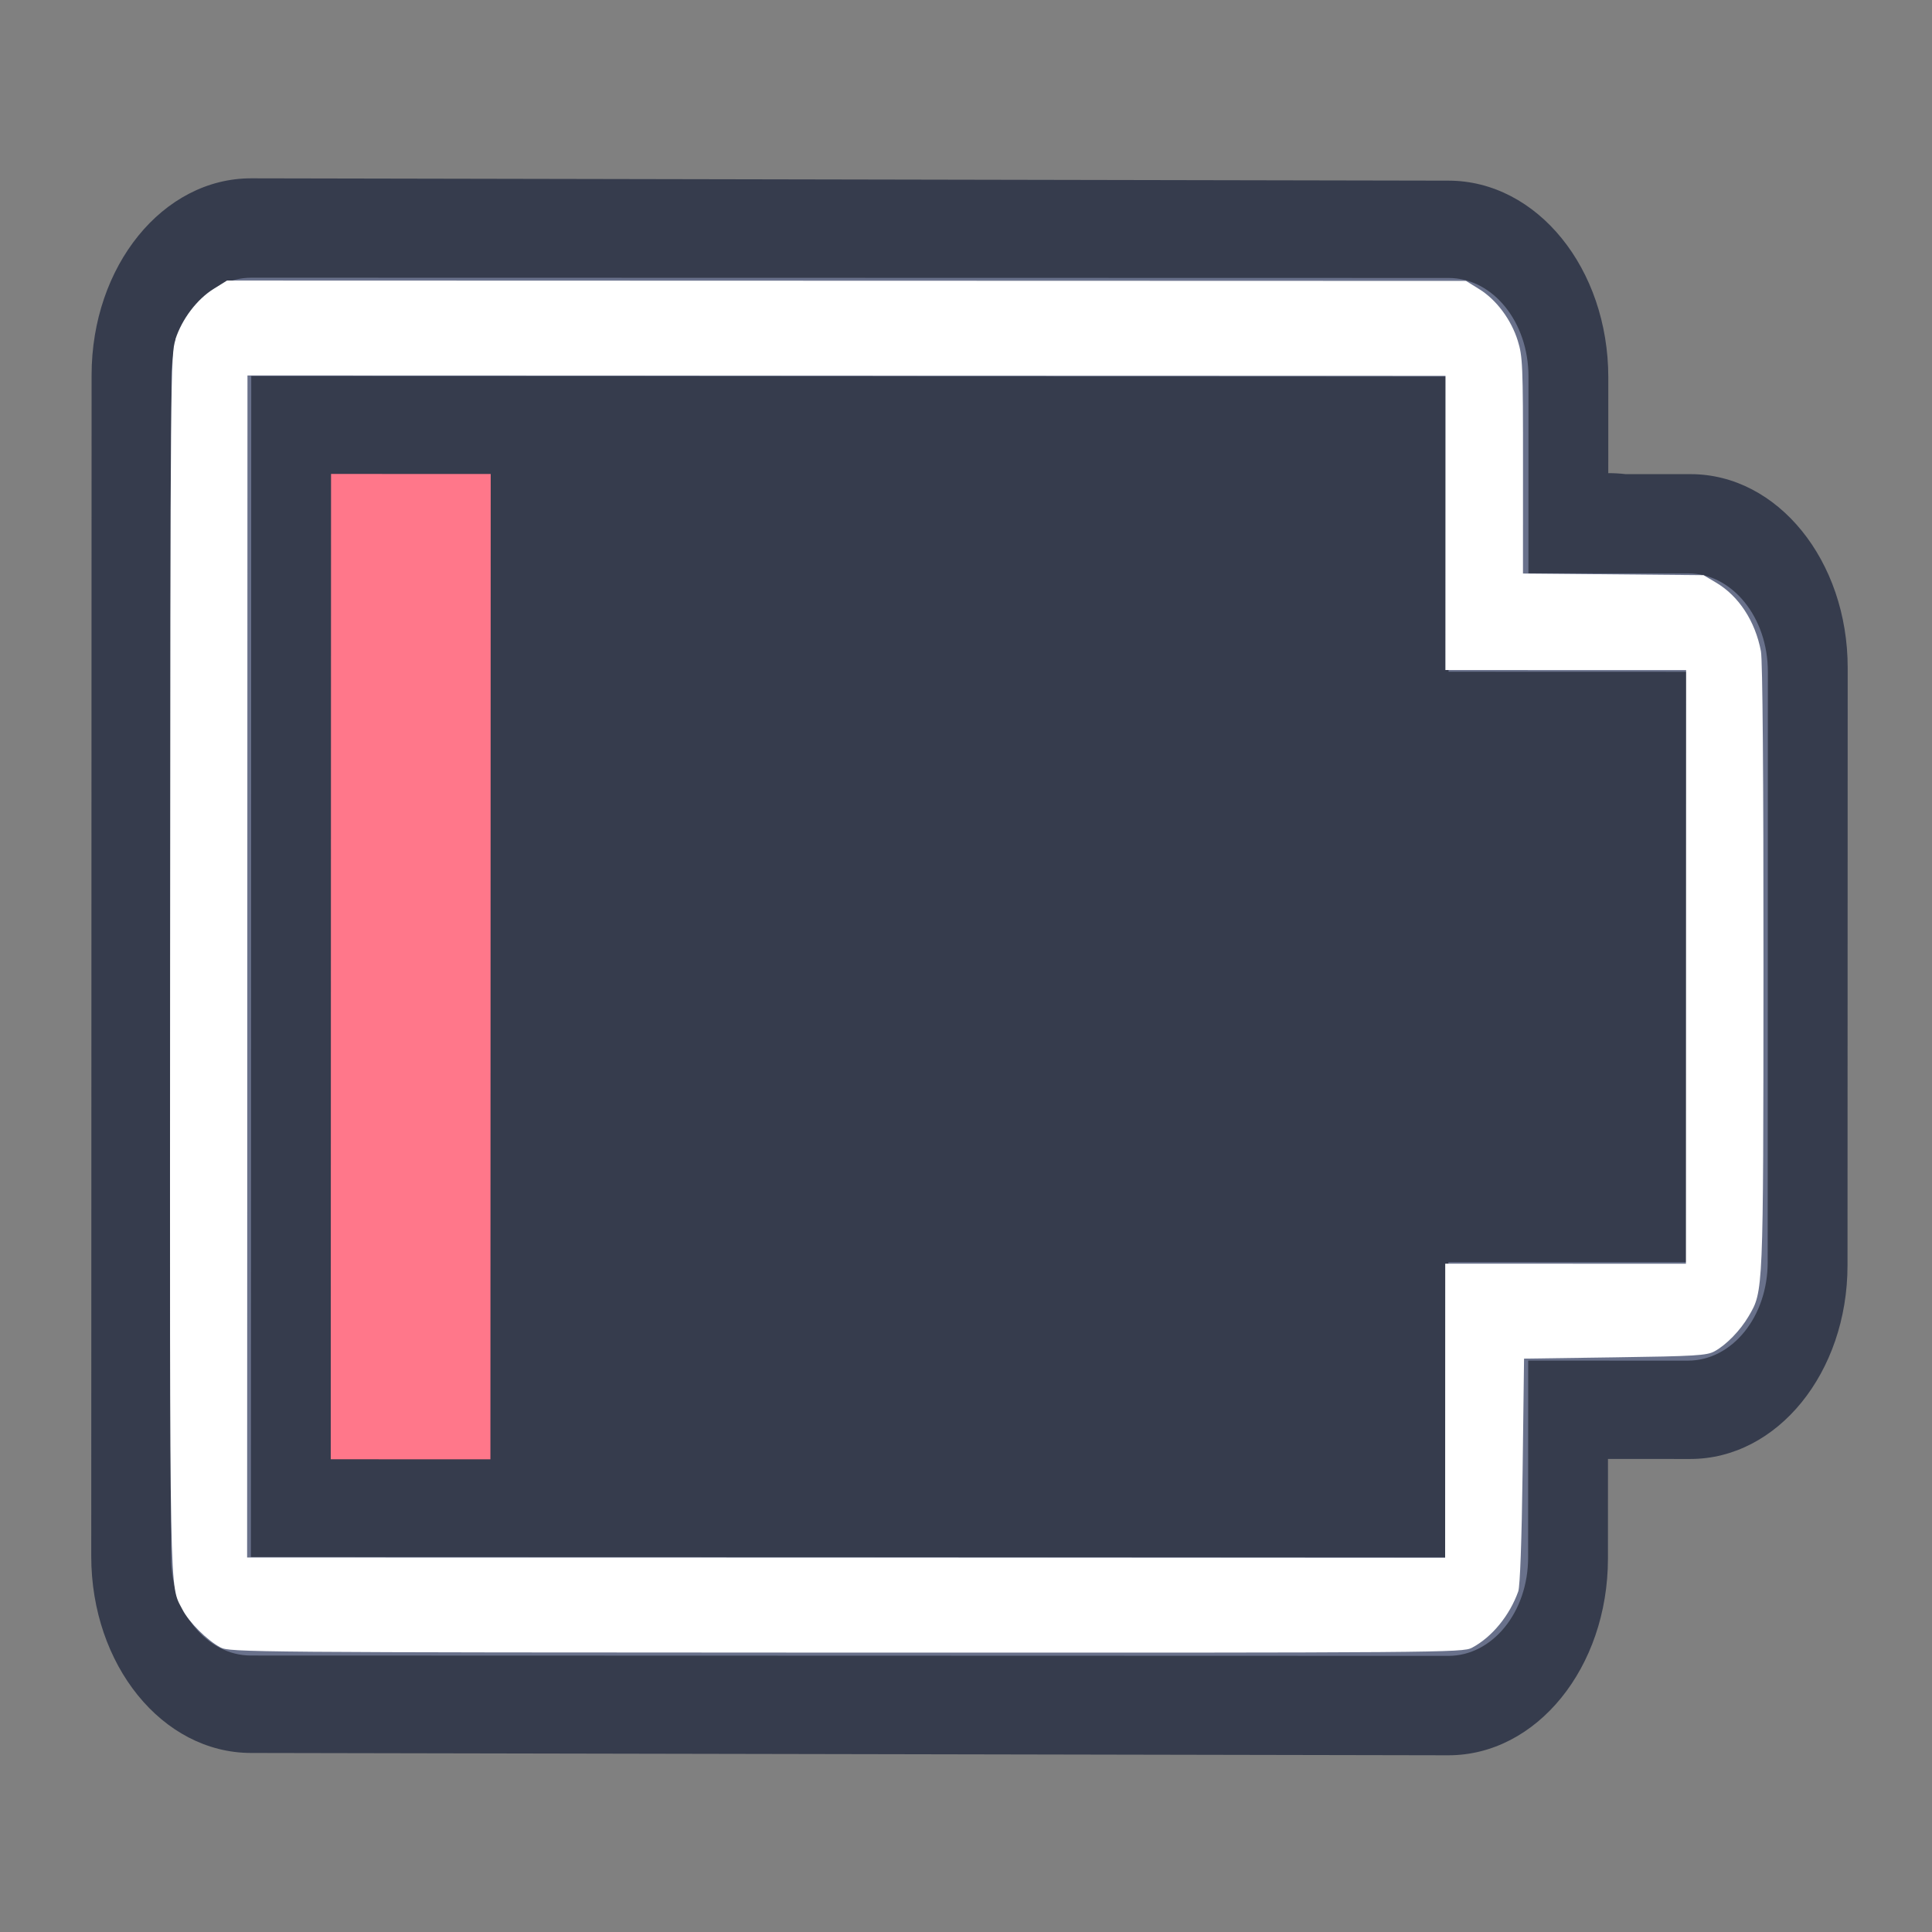 <?xml version="1.0" encoding="UTF-8" standalone="no"?>
<!-- Created with Inkscape (http://www.inkscape.org/) -->

<svg
   width="22"
   height="22"
   viewBox="0 0 22 22"
   version="1.1"
   id="svg1"
   inkscape:version="1.4.2 (ebf0e940d0, 2025-05-08)"
   sodipodi:docname="battery-010.svg"
   xmlns:inkscape="http://www.inkscape.org/namespaces/inkscape"
   xmlns:sodipodi="http://sodipodi.sourceforge.net/DTD/sodipodi-0.dtd"
   xmlns="http://www.w3.org/2000/svg"
   xmlns:svg="http://www.w3.org/2000/svg">
  <rect x="0" y="0" width="22" height="22" fill="#808080" stroke="none"/>
  <sodipodi:namedview
     id="namedview1"
     pagecolor="#ffffff"
     bordercolor="#000000"
     borderopacity="0.25"
     inkscape:showpageshadow="false"
     inkscape:pageopacity="0.0"
     inkscape:pagecheckerboard="true"
     inkscape:deskcolor="#d1d1d1"
     inkscape:document-units="px"
     inkscape:zoom="32.840404"
     inkscape:cx="12.103992"
     inkscape:cy="12.271469"
     inkscape:window-width="2560"
     inkscape:window-height="1344"
     inkscape:window-x="0"
     inkscape:window-y="0"
     inkscape:window-maximized="1"
     inkscape:current-layer="layer1"
     showgrid="true">
    <inkscape:grid
       id="grid1"
       units="px"
       originx="0"
       originy="0"
       spacingx="1"
       spacingy="1"
       empcolor="#0099e5"
       empopacity="0.302"
       color="#0099e5"
       opacity="0.149"
       empspacing="5"
       enabled="true"
       visible="true" />
  </sodipodi:namedview>
  <defs
     id="defs1" />
  <g
     inkscape:label="Capa 1"
     inkscape:groupmode="layer"
     id="layer1">
    <g
       id="g2"
       transform="rotate(90.017,11,11)">
      <g
         id="g1"
         transform="matrix(0,-0.909,1.122,0,-40.603,113.677)">
        <path
           id="rect7-9-1"
           style="fill:#363c4d;fill-opacity:1;stroke-width:1.999;stroke-linecap:round;stroke-linejoin:round;paint-order:stroke fill markers"
           d="m 104,38 c -1.108,-0.001 -2,0.891 -2,1.998 v 11.985 c 0,1.107 0.892,1.996 2,1.998 l 15,0.02 c 1.108,0.001 2,-0.891 2,-1.998 v -1.01 h 1.031 c 1.091,0 1.969,-0.877 1.969,-1.966 v -0.059 -6.002 c 0,-6.52e-4 0,-0.001 0,-0.002 0,-1.089 -0.878,-1.966 -1.969,-1.966 h -0.814 c -0.075,-0.007 -0.148,-0.01 -0.217,-0.01 v -0.97 c 0,-1.107 -0.892,-1.996 -2,-1.998 z" />
        <path
           id="rect4-2-8"
           style="fill:#69718b;fill-opacity:1;stroke-width:1.999;stroke-linecap:round;stroke-linejoin:round;paint-order:stroke fill markers"
           d="m 104,39.009 c -0.554,0 -1,0.445 -1,0.999 v 11.985 c 0,0.553 0.446,0.999 1,0.999 h 15 c 0.554,0 1,-0.445 1,-0.999 v -1.998 h 2 c 0.554,0 1,-0.445 1,-0.999 V 43.004 c 0,-0.553 -0.446,-0.999 -1,-0.999 h -2 v -1.998 c 0,-0.553 -0.446,-0.999 -1,-0.999 z"
           sodipodi:nodetypes="sssssscsssscsss" />
        <path
           id="rect1-2-5"
           style="fill:#363c4d;fill-opacity:1;stroke-width:1.999;stroke-linecap:round;stroke-linejoin:round;paint-order:stroke fill markers"
           d="m 104,40.007 v 11.985 h 15 v -2.996 h 3 V 43.004 h -3 v -2.996 z"
           sodipodi:nodetypes="ccccccccc" />
        <path
           id="rect1-6-8-7"
           style="fill:#ff778a;fill-opacity:1;stroke-width:1.999;stroke-linecap:round;stroke-linejoin:round;paint-order:stroke fill markers"
           d="m 105,41 v 10 h 2 v -3 0 V 44 44 41 Z"
           sodipodi:nodetypes="ccccccccc" />
      </g>
      <path
         style="fill:#ffffff;stroke-width:0.03"
         d="M 3.867,20.005 C 3.635,19.93 3.408,19.758 3.29,19.566 L 3.197,19.417 V 12.363 5.309 L 3.29,5.159 C 3.41,4.964 3.637,4.794 3.878,4.719 4.058,4.663 4.16,4.659 5.3,4.659 h 1.229 l 0.009,-1.028 0.009,-1.028 0.083,-0.14 c 0.153,-0.261 0.44,-0.449 0.784,-0.514 0.103,-0.019 1.413,-0.03 3.591,-0.03 3.724,5.742e-4 3.694,-6.913e-4 3.981,0.168 0.162,0.095 0.326,0.254 0.399,0.388 0.048,0.087 0.056,0.22 0.069,1.134 l 0.015,1.035 1.279,0.016 c 0.794,0.01 1.314,0.029 1.371,0.049 0.276,0.098 0.522,0.3 0.643,0.528 0.055,0.103 0.057,0.343 0.057,7.125 0,6.782 -0.002,7.022 -0.057,7.125 -0.08,0.151 -0.287,0.359 -0.431,0.433 -0.292,0.151 0.039,0.144 -7.354,0.143 -6.752,-0.001 -6.932,-0.003 -7.11,-0.06 z M 17.737,12.363 V 5.542 H 16.063 14.388 V 4.172 2.801 H 11.008 7.628 V 4.172 5.542 H 5.953 4.278 v 6.821 6.821 h 6.73 6.73 z"
         id="path1" />
    </g>
  </g>
</svg>
